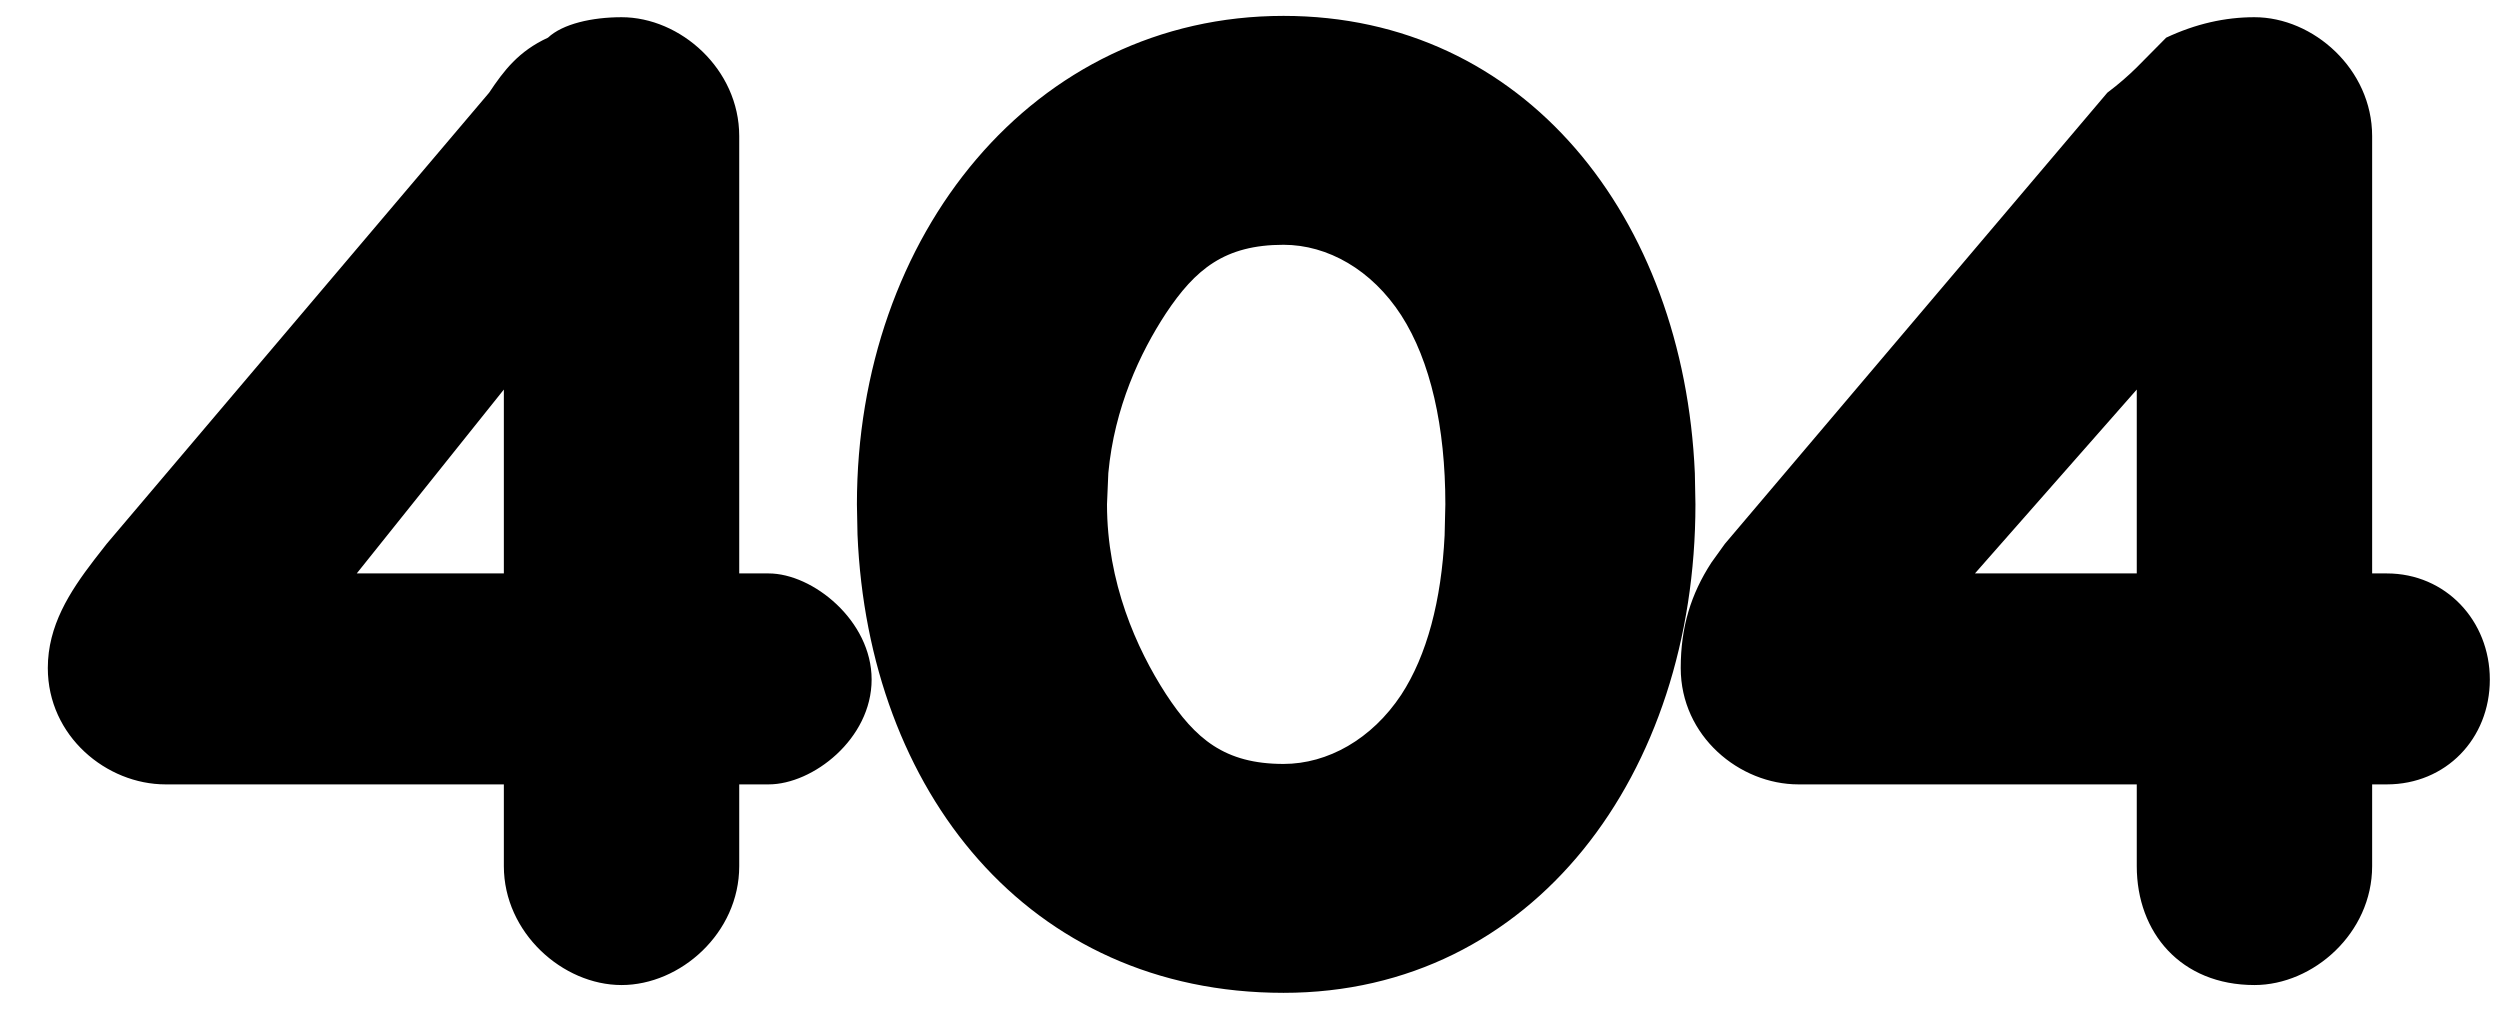 <?xml version="1.0" standalone="no"?><!DOCTYPE svg PUBLIC "-//W3C//DTD SVG 1.1//EN" "http://www.w3.org/Graphics/SVG/1.1/DTD/svg11.dtd"><svg t="1626680925331" class="icon" viewBox="0 0 2486 1024" version="1.1" xmlns="http://www.w3.org/2000/svg" p-id="14595" xmlns:xlink="http://www.w3.org/1999/xlink" width="485.547" height="200"><defs><style type="text/css"></style></defs><path d="M1276.343 15.799c239.909 0 397.897 200.265 409.015 454.656l0.585 31.013c0 267.849-160.914 485.815-409.6 485.815-254.245 0-412.965-200.85-423.643-455.68l-0.585-30.135c0-267.703 175.543-485.669 424.229-485.669z m-658.286 1.317c58.514 0 117.029 51.639 117.029 118.199v434.907h29.257c43.886 0 102.4 46.958 102.4 105.472 0 59.099-58.514 104.302-102.4 104.302h-29.257v81.335c0 66.56-58.514 118.199-117.029 118.199s-117.029-52.078-117.029-118.199v-81.335h-336.457c-58.514 0-117.029-47.835-117.029-115.712 0-41.984 21.504-75.483 46.08-107.52l12.434-15.945L486.4 92.16c14.629-21.943 29.257-41.253 58.514-54.711 14.629-13.751 43.886-20.334 73.143-20.334z m1623.771 0c58.514 0 117.029 51.639 117.029 118.199v434.907h14.629c58.514 0 102.4 46.958 102.4 105.472 0 59.099-43.886 104.302-102.4 104.302h-14.629v81.335c0 66.56-58.514 118.199-117.029 118.199-73.143 0-117.029-52.078-117.029-118.199v-81.335h-336.457c-58.514 0-117.029-47.835-117.029-115.712 0-40.96 10.24-73.582 30.427-104.741l13.458-18.725 380.343-448.658c11.703-8.777 21.065-17.115 28.965-24.869l29.55-29.842c29.257-13.751 58.514-20.334 87.771-20.334z m-965.486 226.304c-58.514 0-87.771 24.283-117.029 68.315-25.6 39.058-51.2 93.623-57.198 158.72l-1.317 31.013c0 77.678 29.257 143.36 58.514 188.562 29.257 44.763 58.514 69.632 117.029 69.632 43.886 0 87.771-24.576 117.029-68.754 25.6-39.205 39.936-93.769 43.154-158.427l0.731-31.013c0-76.8-14.629-142.482-43.886-187.977-29.257-45.202-73.143-70.071-117.029-70.071z m-775.314 143.945l-146.286 182.857h146.286v-182.857z m1623.771 0l-160.914 182.857h160.914v-182.857z" fill="#000000" p-id="14596"></path></svg>